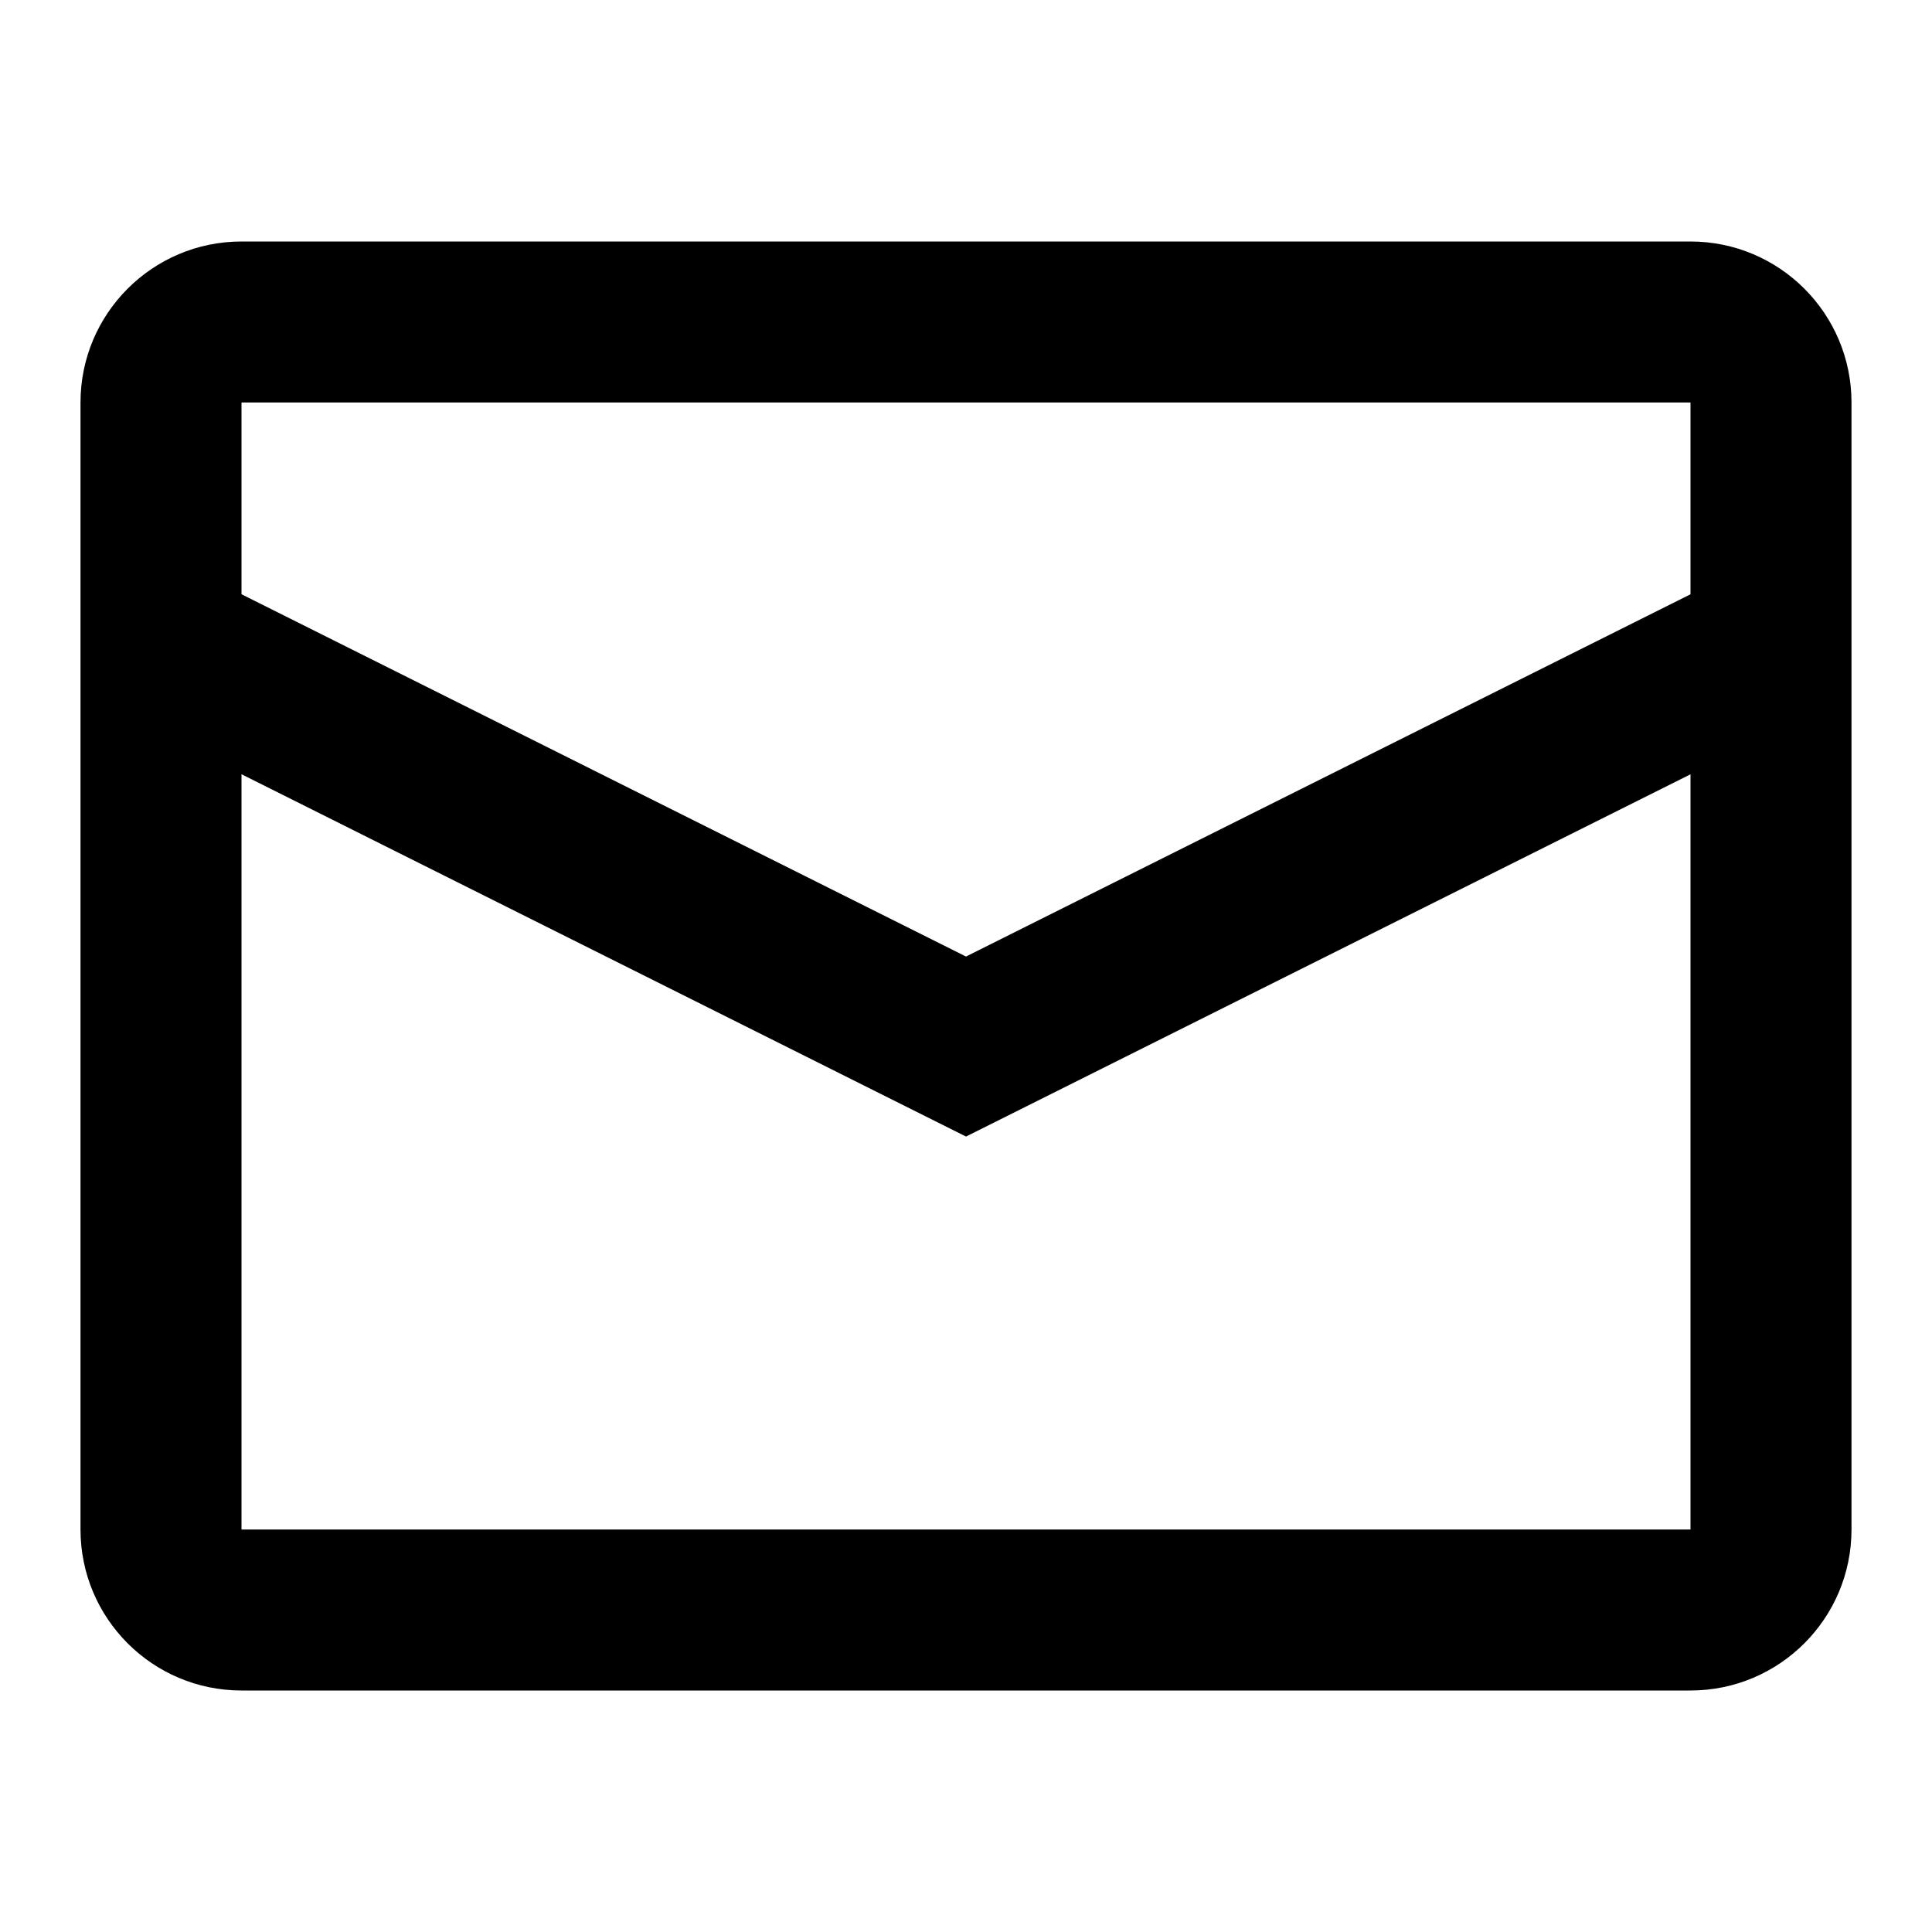 <svg width="48" height="48" viewBox="0 0 48 48" fill="current" xmlns="http://www.w3.org/2000/svg">
<g id="24 / basic / mail">
<path id="icon" fill-rule="evenodd" clip-rule="evenodd" d="M6 6H42C44.209 6 46 7.791 46 10V38C46 40.209 44.209 42 42 42H6C3.791 42 2 40.209 2 38V10C2 7.791 3.791 6 6 6ZM6 19.236V38H42V19.237L24 28.237L6 19.236ZM6 14.764L24 23.765L42 14.765V10H6V14.764Z" fill="black"/>
</g>
</svg>
